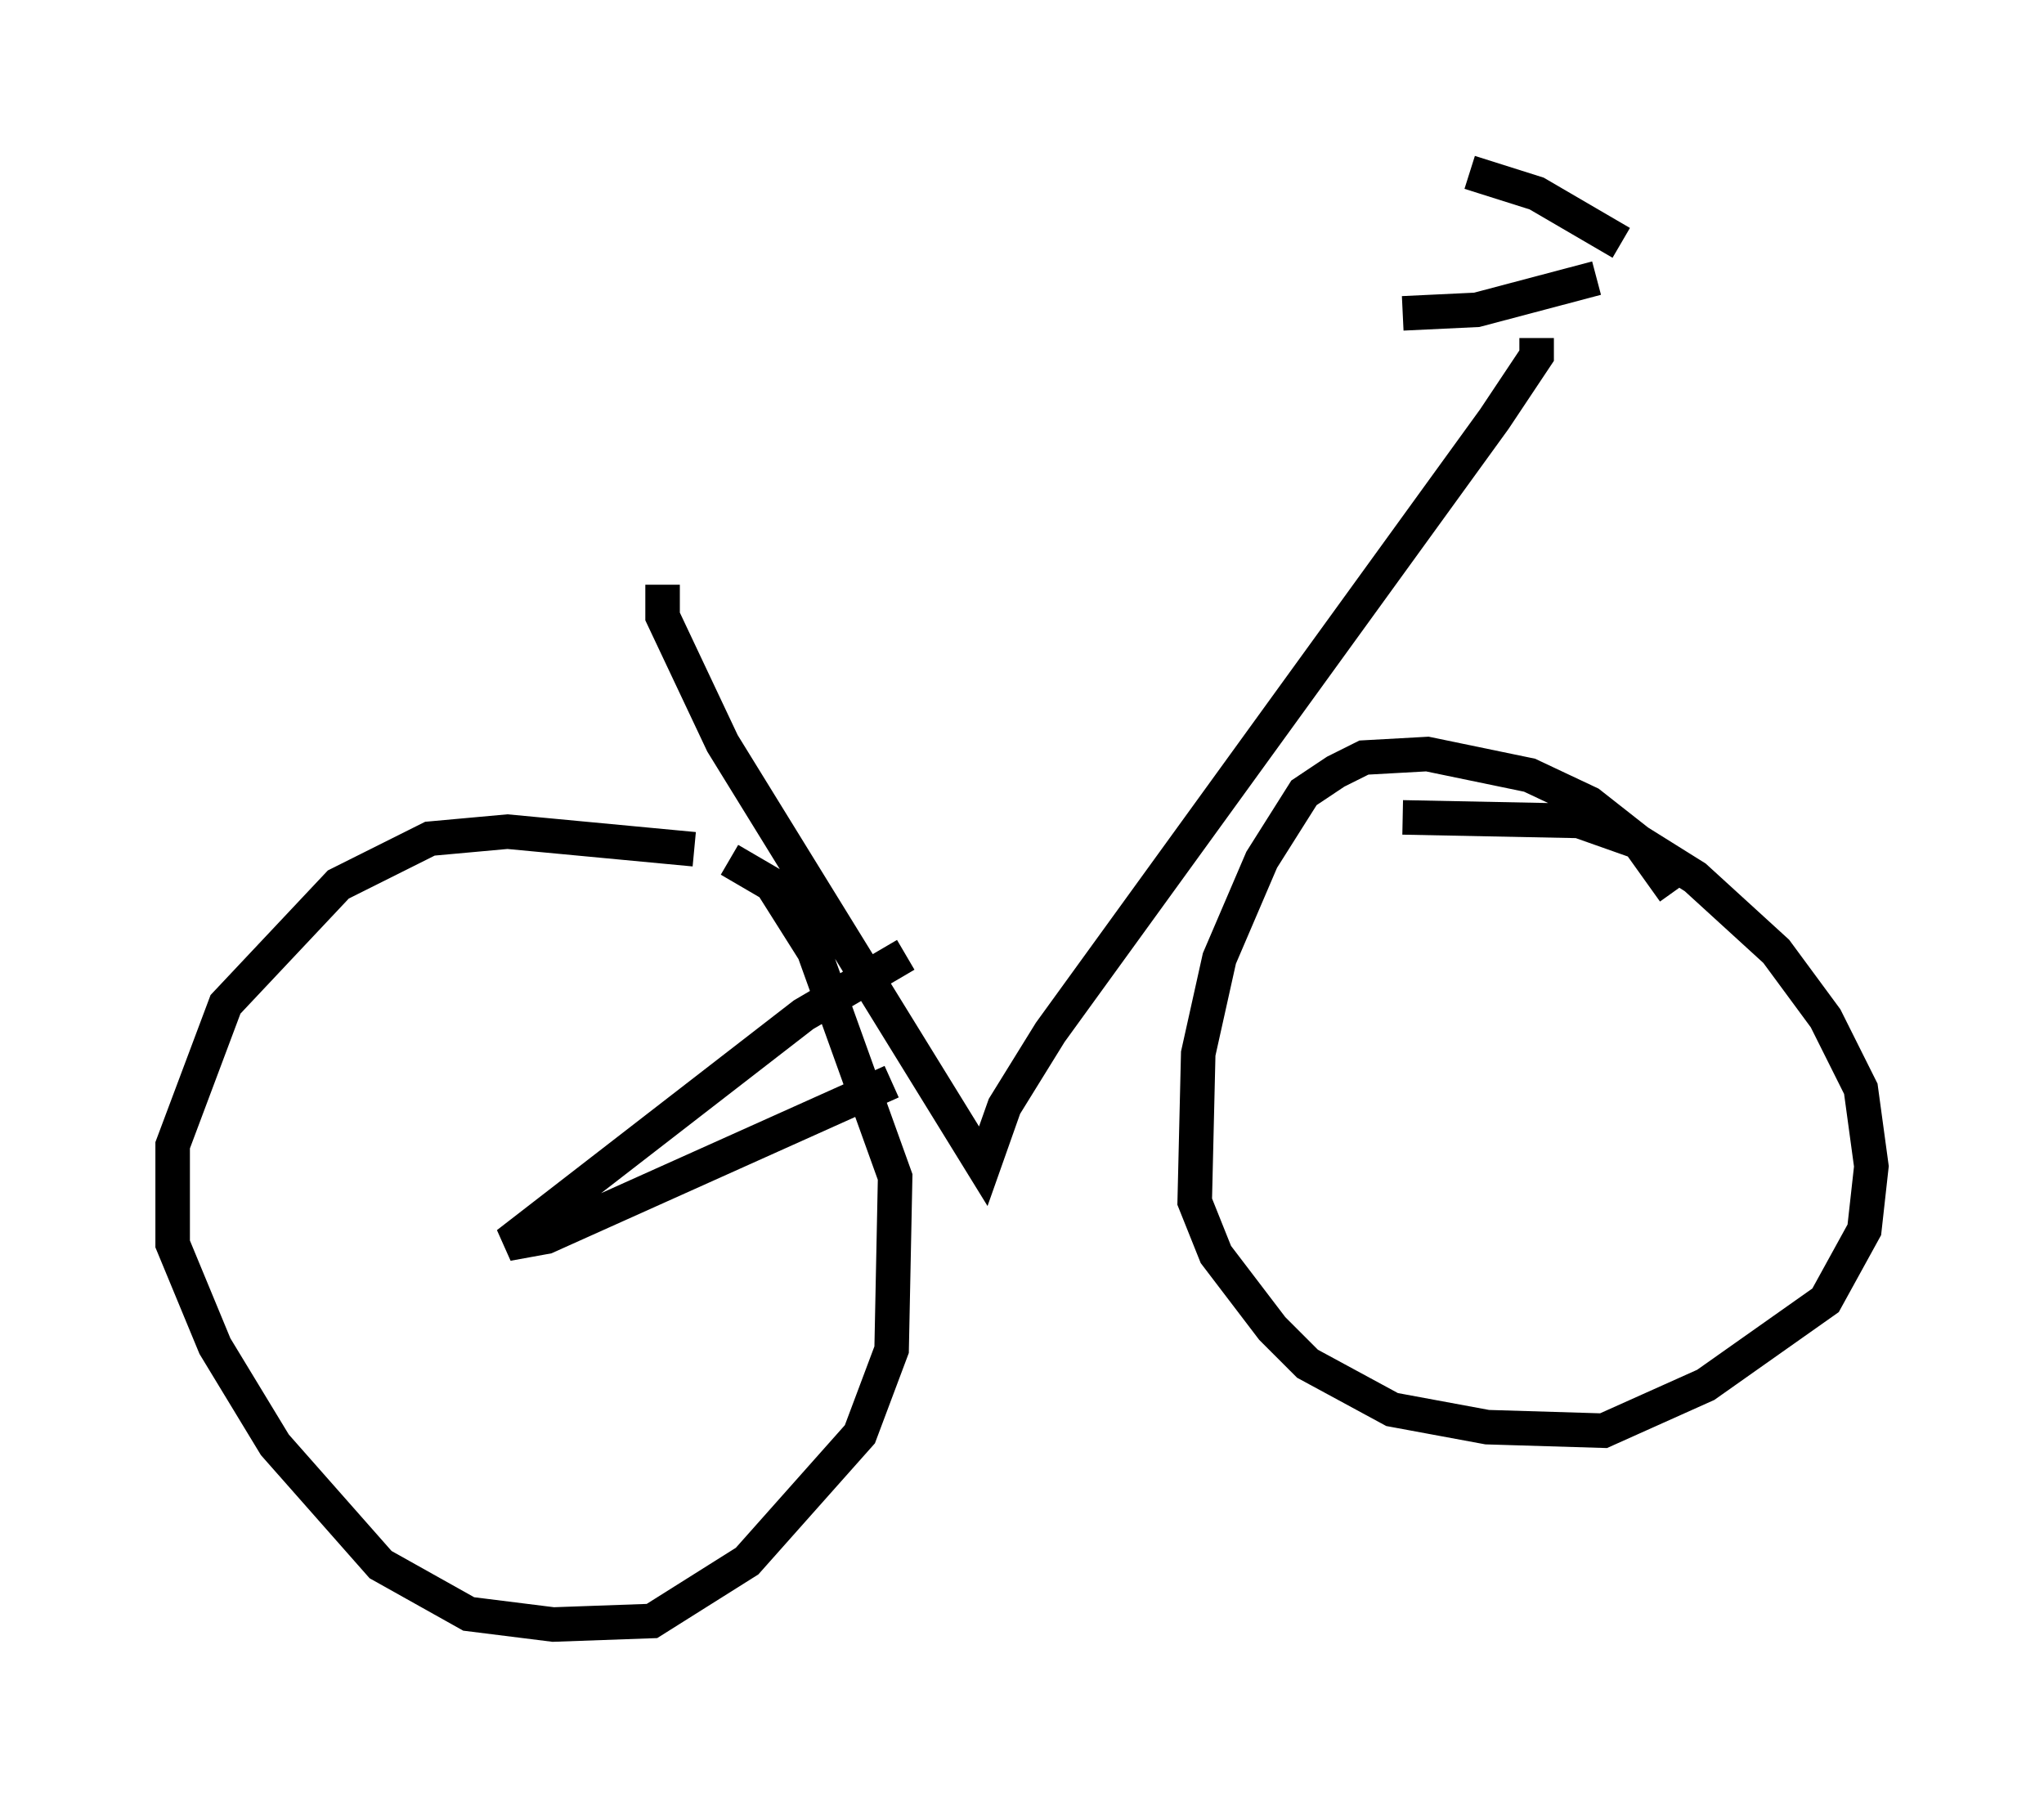 <?xml version="1.0" encoding="utf-8" ?>
<svg baseProfile="full" height="52.059" version="1.1" width="59.205" xmlns="http://www.w3.org/2000/svg" xmlns:ev="http://www.w3.org/2001/xml-events" xmlns:xlink="http://www.w3.org/1999/xlink"><defs /><rect fill="white" height="52.059" width="59.205" x="0" y="0" /><path d="M22.865, 26.131 m-2.756, -1.531 l-5.41, -0.51 -2.246, 0.204 l-2.654, 1.327 -3.267, 3.471 l-1.531, 4.083 0.0, 2.858 l1.225, 2.96 1.735, 2.858 l3.063, 3.471 2.552, 1.429 l2.45, 0.306 2.858, -0.102 l2.756, -1.735 3.267, -3.675 l0.919, -2.45 0.102, -5.002 l-2.348, -6.533 -1.225, -1.94 l-1.225, -0.715 m27.359, 0.919 l-1.021, -1.429 -1.429, -1.123 l-1.735, -0.817 -2.96, -0.613 l-1.838, 0.102 -0.817, 0.408 l-0.919, 0.613 -1.225, 1.94 l-1.225, 2.858 -0.613, 2.756 l-0.102, 4.288 0.613, 1.531 l1.633, 2.144 1.021, 1.021 l2.45, 1.327 2.756, 0.51 l3.369, 0.102 2.96, -1.327 l3.471, -2.45 1.123, -2.042 l0.204, -1.838 -0.306, -2.246 l-1.021, -2.042 -1.429, -1.94 l-2.348, -2.144 -1.633, -1.021 l-1.735, -0.613 -5.104, -0.102 m-14.394, 3.981 l-2.96, 1.735 -8.575, 6.635 l1.123, -0.204 10.004, -4.492 m-6.635, -14.394 l0.0, 0.919 1.735, 3.675 l7.554, 12.25 0.613, -1.735 l1.327, -2.144 12.863, -17.763 l1.225, -1.838 0.0, -0.51 m-3.879, -0.715 l2.144, -0.102 3.471, -0.919 m-3.675, -3.063 l1.94, 0.613 2.45, 1.429 " fill="none" stroke="black" stroke-width="1" /></svg>